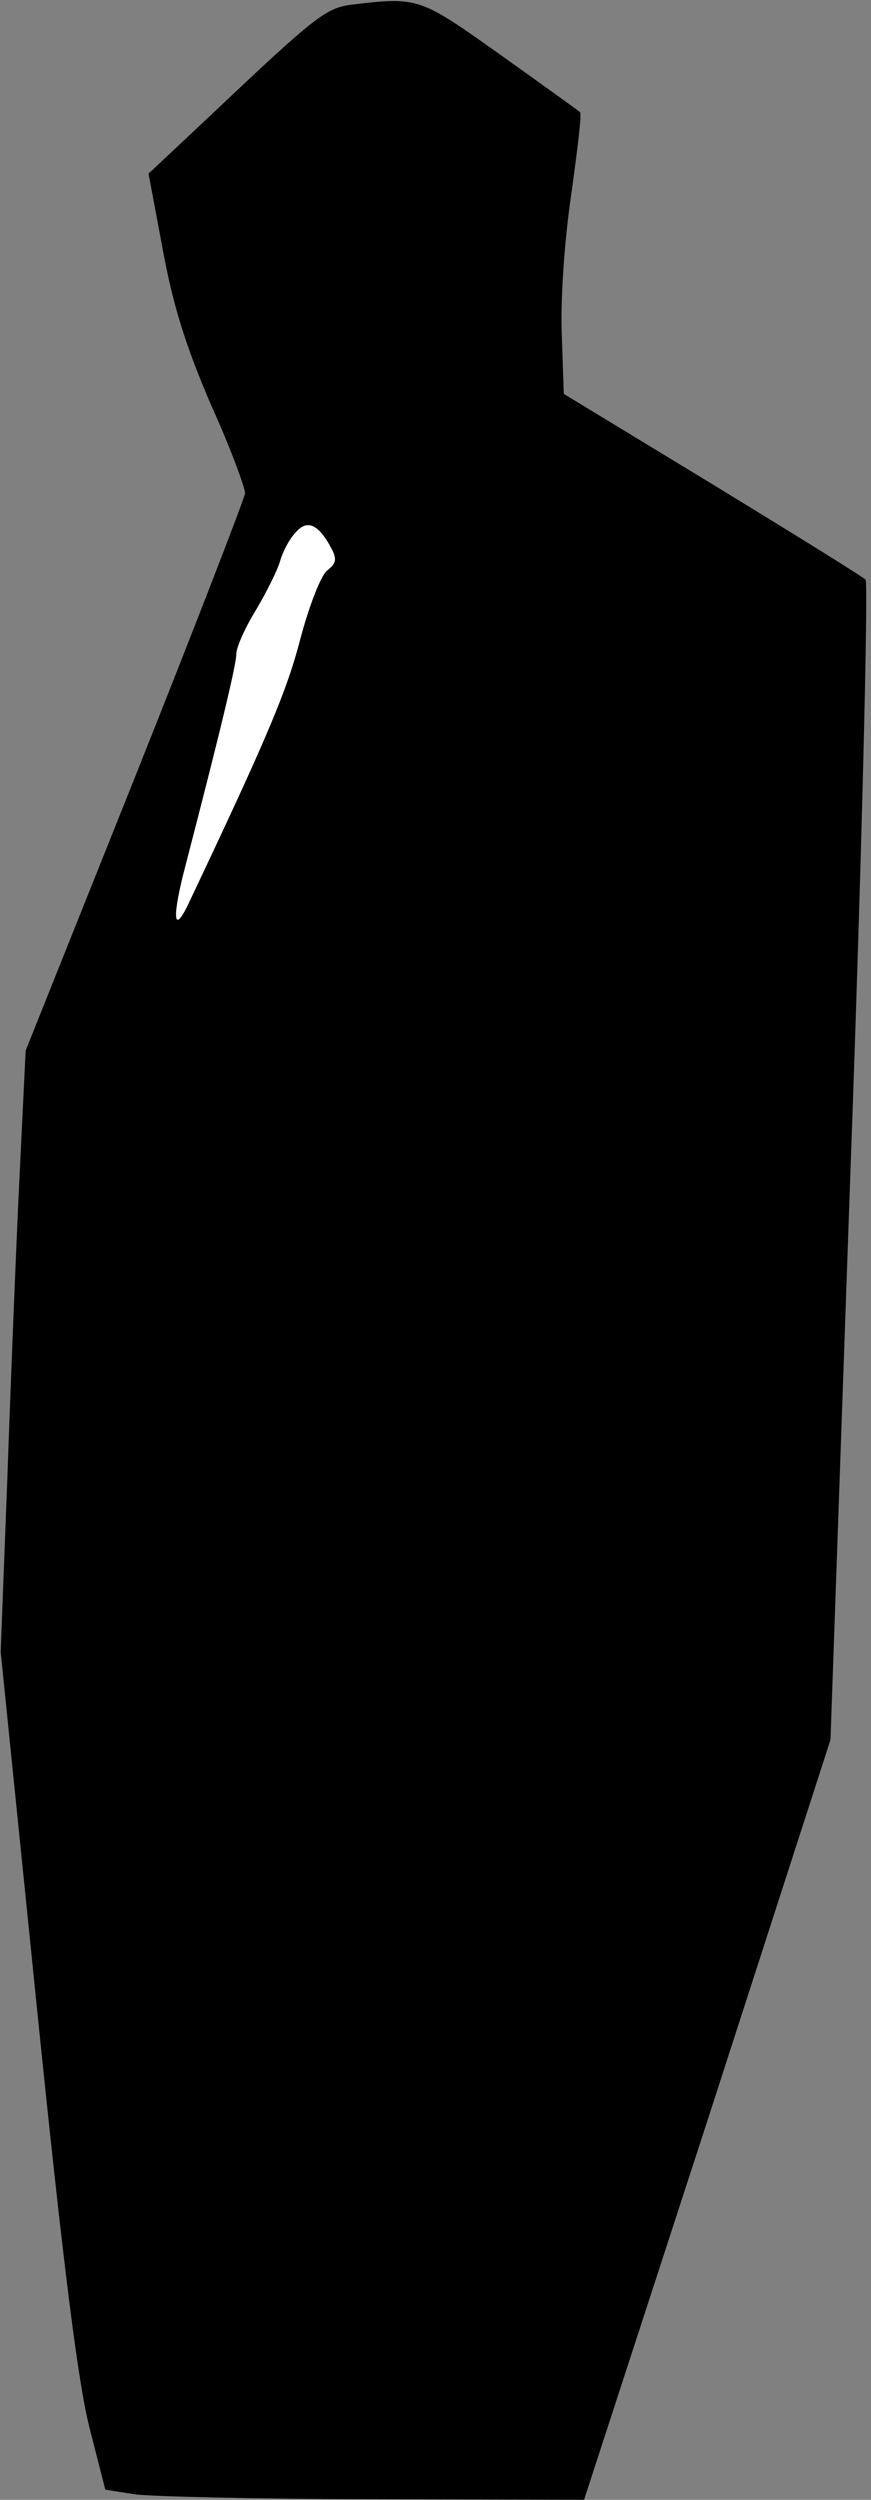 <?xml version="1.0" standalone="no"?>
<!DOCTYPE svg PUBLIC "-//W3C//DTD SVG 20010904//EN"
 "http://www.w3.org/TR/2001/REC-SVG-20010904/DTD/svg10.dtd">
<svg version="1.0" xmlns="http://www.w3.org/2000/svg"
 width="129pt" height="370pt" viewBox="0 0 129 370"
 preserveAspectRatio="xMidYMid meet">
<rect x="0" y="0" width="129" height="370" fill="#808080" stroke="none"/>
<g transform="translate(0,370) scale(0.1,-0.1)"
fill="#000000" stroke="none">
<path fill="#000000" stroke="none" d="M520 3693 c-37 -5 -53 -17 -202 -158
l-98 -92 21 -112 c15 -82 34 -143 71 -229 29 -64 51 -124 51 -132 -1 -8 -74
-197 -163 -420 l-162 -405 -9 -185 c-5 -102 -13 -302 -18 -445 l-10 -260 54
-530 c39 -382 61 -555 78 -620 l23 -90 45 -7 c24 -3 184 -7 354 -7 l310 -1
183 562 182 563 30 854 c17 470 26 859 22 863 -5 5 -107 68 -228 142 l-219
133 -3 89 c-2 52 4 138 14 206 9 65 16 120 13 122 -2 2 -55 40 -118 85 -120
85 -121 86 -221 74z"/>
<path fill="#ffffff" stroke="none" d="M491 2888 c8 -15 7 -22 -6 -32 -9 -6
-27 -52 -40 -101 -20 -77 -47 -142 -167 -395 -22 -45 -23 -16 -3 60 53 204 75
297 75 312 0 10 13 39 29 65 16 27 32 59 36 73 4 14 14 33 23 42 17 20 34 12
53 -24z"/>
</g>
</svg>
